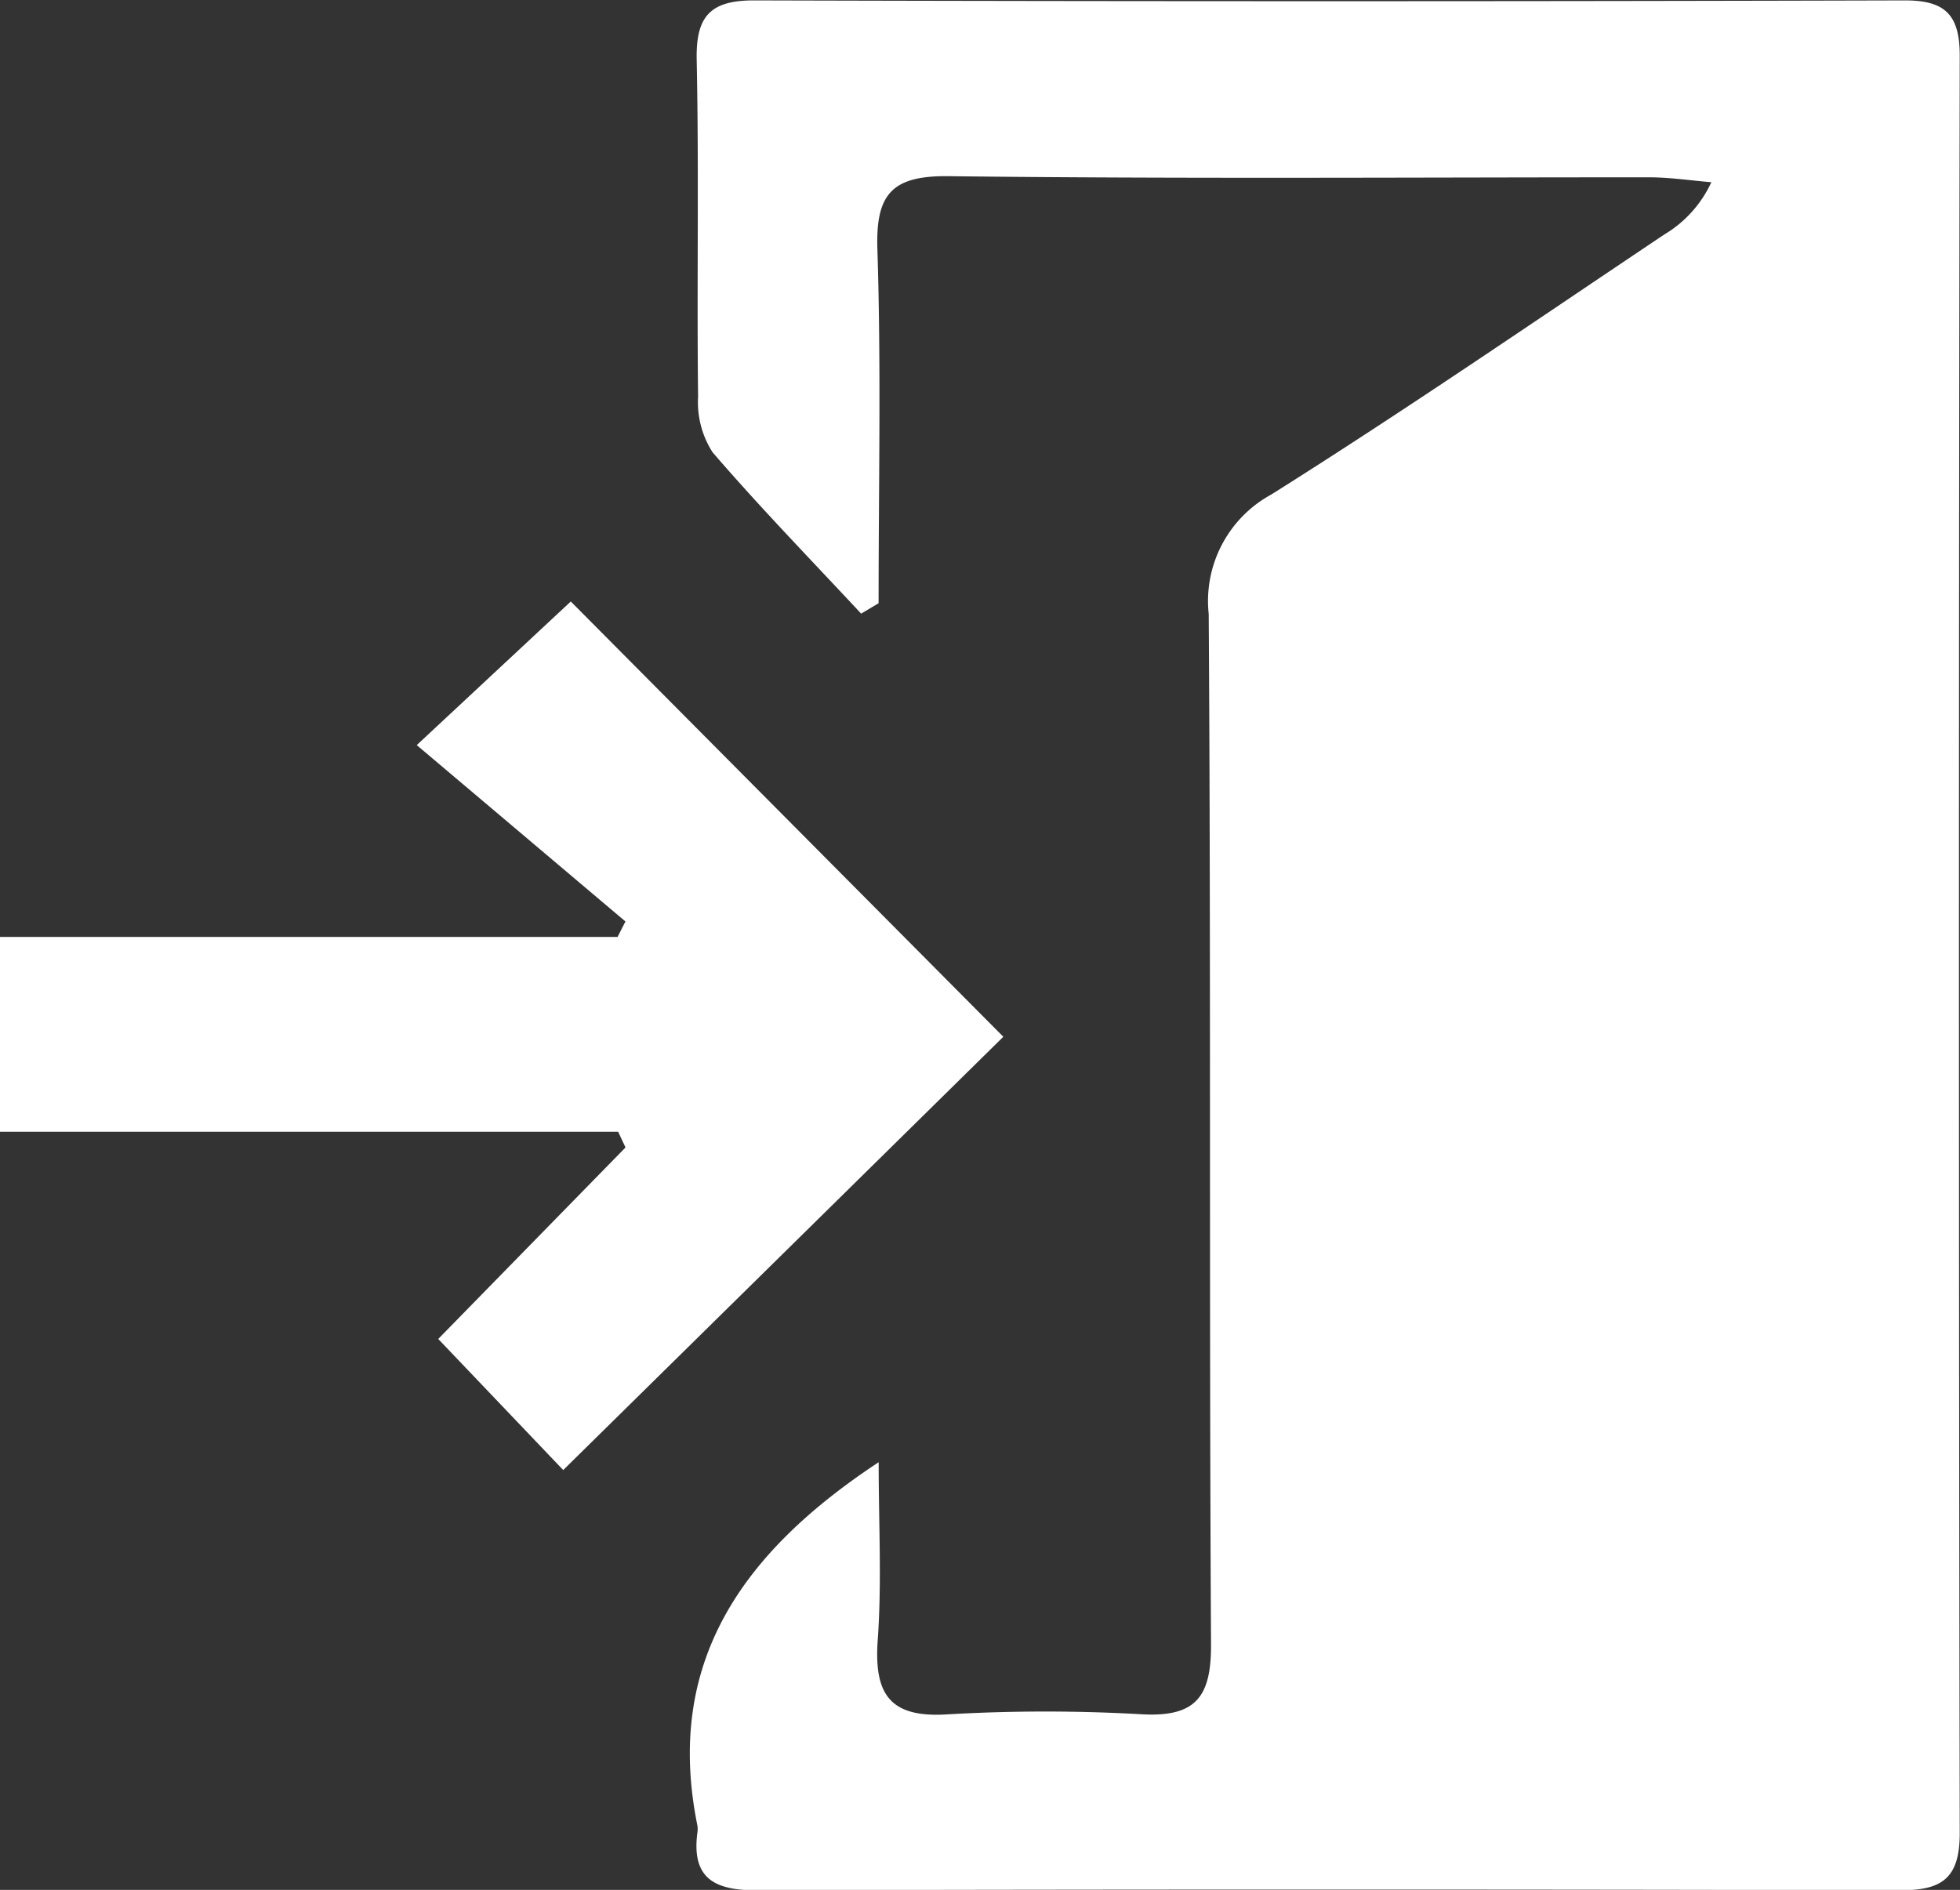 <svg xmlns="http://www.w3.org/2000/svg" width="29.545" height="28.492" viewBox="0 0 29.545 28.492">
  <rect x="0" y="0" width="29.545" height="28.492" fill="#333333" stroke="none"/>
  <defs>
    <style>
      .cls-1 {
        fill: #fff;
      }
    </style>
  </defs>
  <g id="Group_62" data-name="Group 62" transform="translate(-765.455 -117.838)">
    <path id="Path_79" data-name="Path 79" class="cls-1" d="M778.7,139.882c0,.936.048,1.812-.014,2.68-.058.815.178,1.179,1.056,1.121a25.538,25.538,0,0,1,2.941,0c.806.04,1.032-.273,1.027-1.062-.03-5.176,0-10.352-.035-15.528a1.828,1.828,0,0,1,.944-1.8c2-1.258,3.953-2.6,5.921-3.918a1.791,1.791,0,0,0,.712-.79c-.315-.026-.629-.074-.944-.074-3.519,0-7.037.025-10.555-.017-.864-.01-1.1.279-1.072,1.109.057,1.774.018,3.552.018,5.329l-.263.157c-.751-.807-1.523-1.6-2.24-2.433a1.4,1.4,0,0,1-.218-.838c-.02-1.691.014-3.384-.021-5.074-.014-.651.194-.9.861-.9q8.677.024,17.355,0c.607,0,.824.221.823.837q-.023,13.4,0,26.793c0,.688-.274.863-.9.861q-8.626-.021-17.253,0c-.642,0-.965-.2-.875-.874a.341.341,0,0,0,0-.1C775.468,142.9,776.645,141.238,778.7,139.882Z"/>
    <path id="Path_80" data-name="Path 80" class="cls-1" d="M774.773,134.9h-9.318v-2.937h9.309l.119-.233-3.146-2.659,2.322-2.165,6.52,6.562L773.945,140l-1.884-1.976,2.823-2.887Z"/>
  </g>
</svg>
